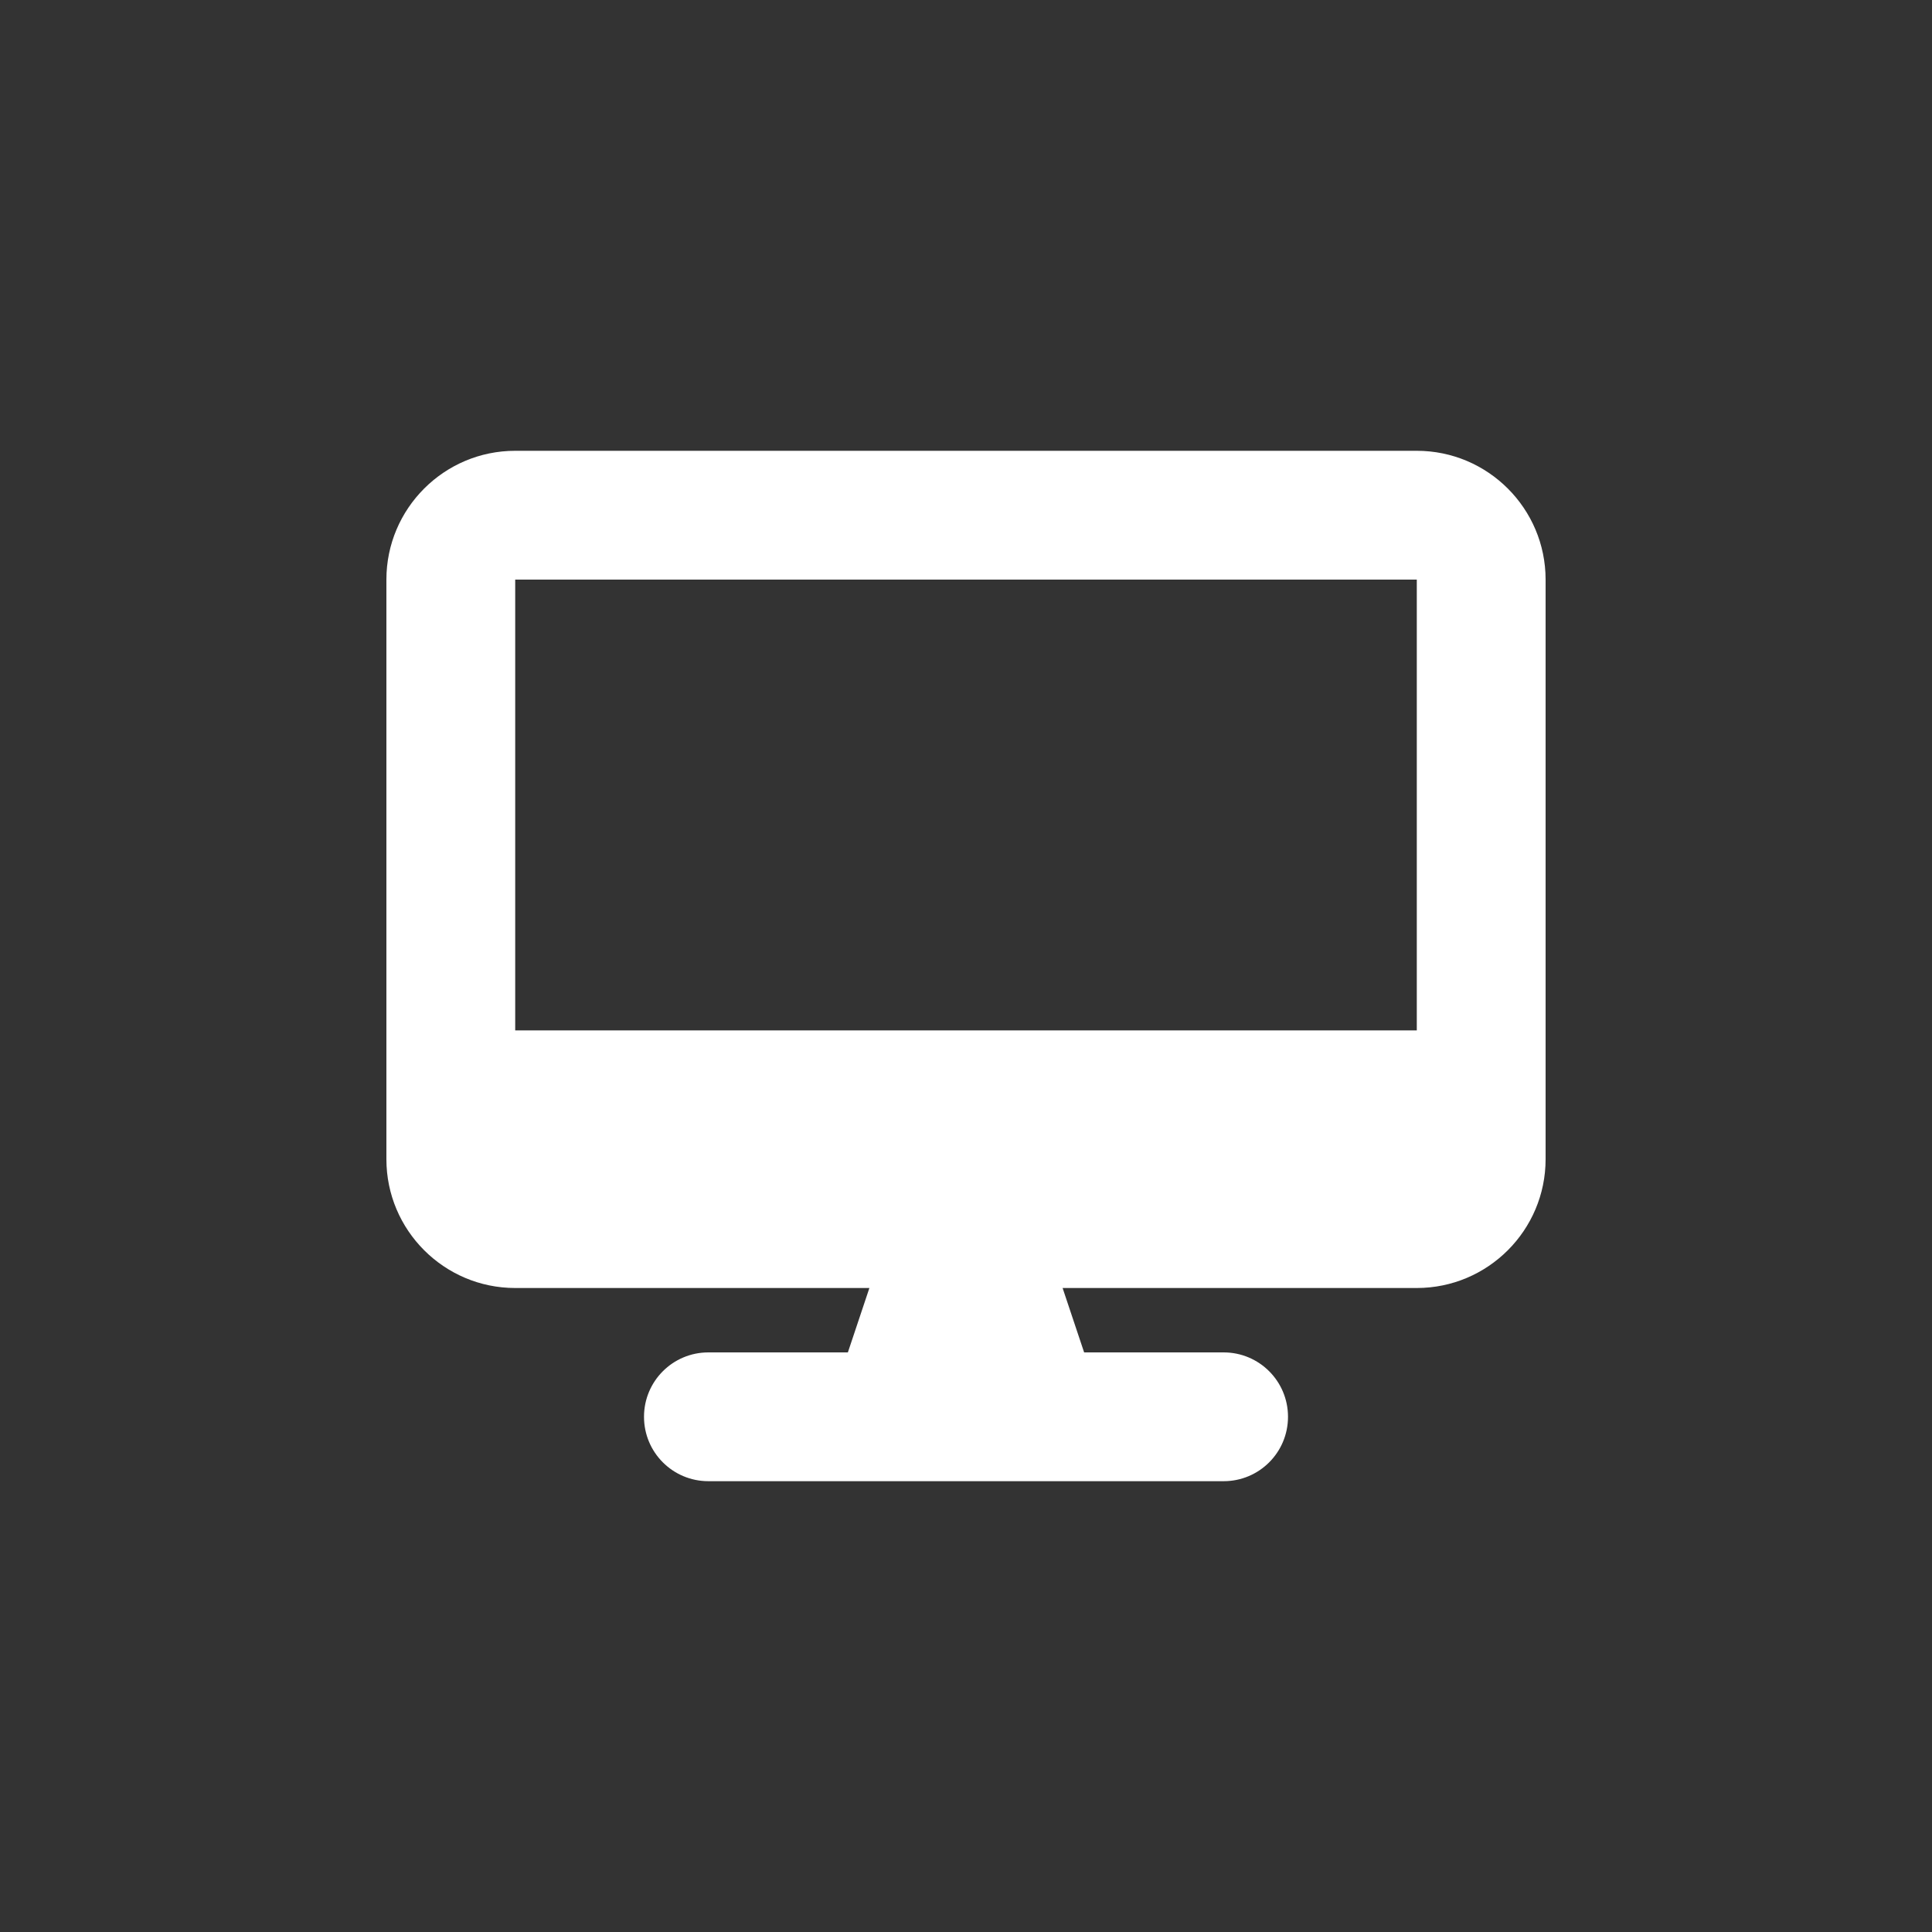 <?xml version="1.0" encoding="UTF-8" standalone="no"?>
<svg
   xmlns:dc="http://purl.org/dc/elements/1.1/"
   xmlns:cc="http://creativecommons.org/ns#"
   xmlns:rdf="http://www.w3.org/1999/02/22-rdf-syntax-ns#"
   xmlns:svg="http://www.w3.org/2000/svg"
   xmlns="http://www.w3.org/2000/svg"
   xmlns:sodipodi="http://sodipodi.sourceforge.net/DTD/sodipodi-0.dtd"
   xmlns:inkscape="http://www.inkscape.org/namespaces/inkscape"
   viewBox="0 0 160 160"
   version="1.1"
   id="svg4"
   sodipodi:docname="desktop-solid.svg"
   width="160"
   height="160"
   inkscape:export-filename="C:\Users\mathew.klucznyk.GUSS\Programming\GitProjects\UTSC_IC2\UI\Assets\VTPro Icons\desktop-solid.png"
   inkscape:export-xdpi="96"
   inkscape:export-ydpi="96"
   inkscape:version="1.0.2-2 (e86c870879, 2021-01-15)">
  <rect x="0" y="0" width="160" height="160" fill="#333333" stroke="none"/>
  <defs
     id="defs8" />
  <sodipodi:namedview
     pagecolor="#7d7d7d"
     bordercolor="#666666"
     borderopacity="1"
     objecttolerance="10"
     gridtolerance="10"
     guidetolerance="10"
     inkscape:pageopacity="0"
     inkscape:pageshadow="2"
     inkscape:window-width="1920"
     inkscape:window-height="1129"
     id="namedview6"
     showgrid="false"
     inkscape:zoom="1.078125"
     inkscape:cx="-277.9698"
     inkscape:cy="40.37045"
     inkscape:window-x="1040"
     inkscape:window-y="2152"
     inkscape:window-maximized="1"
     inkscape:current-layer="svg4" />
  <!--!Font Awesome Free 6.5.2 by @fontawesome - https://fontawesome.com License - https://fontawesome.com/license/free Copyright 2024 Fonticons, Inc.-->
  <path
     d="M 42.667,37.333 C 36.783,37.333 32,42.117 32,48 v 48 c 0,5.883 4.783,10.667 10.667,10.667 H 72 L 70.217,112 h -11.55 c -2.95,0 -5.333,2.383 -5.333,5.333 0,2.95 2.383,5.333 5.333,5.333 h 42.667 c 2.95,0 5.333,-2.383 5.333,-5.333 0,-2.95 -2.383,-5.333 -5.333,-5.333 H 89.783 L 88,106.667 h 29.333 C 123.217,106.667 128,101.883 128,96 V 48 c 0,-5.883 -4.783,-10.667 -10.667,-10.667 z M 117.333,48 V 85.333 H 42.667 V 48 Z"
     id="path2"
     style="fill:#ffffff;fill-opacity:1;stroke-width:0.167" />
</svg>
